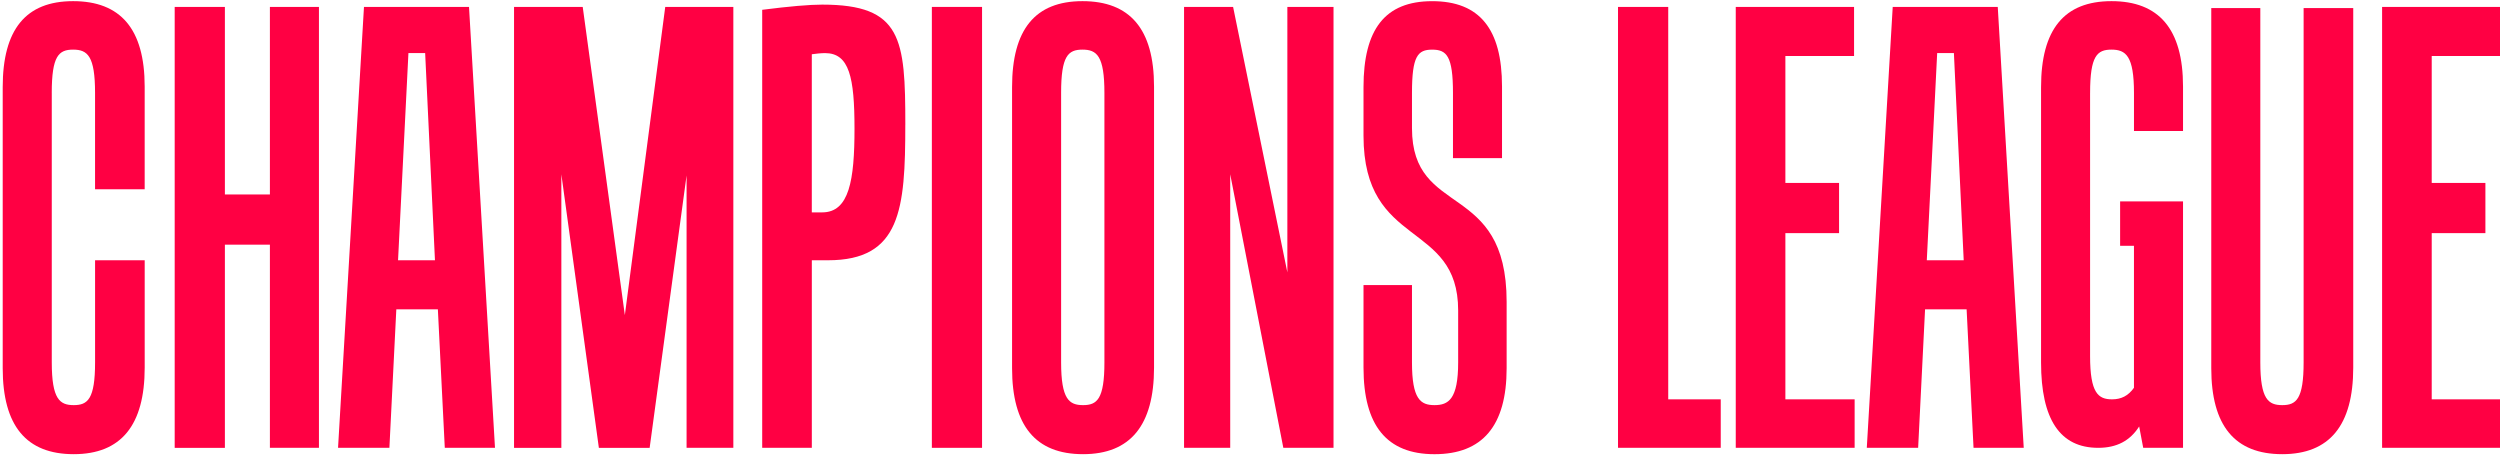 <?xml version="1.0" encoding="UTF-8"?>
<svg id="Layer_2" data-name="Layer 2" xmlns="http://www.w3.org/2000/svg" viewBox="0 0 1127 205">
  <defs>
    <style>
      .cls-1 {
        fill: #ff0043;
      }
    </style>
  </defs>
  <path class="cls-1" d="M23.34,41.88v121.5c0,16.65,3.64,19.25,9.89,19.25s9.63-2.6,9.63-19.25v-46.05h22.37v48.39c0,26.02-10.67,39.02-32,39.02S1.22,192,1.22,165.98V39.28C1.22,13.27,11.63,.52,32.96,.52s32.26,12.49,32.26,38.5v46.31h-22.37V41.88c0-16.65-3.38-19.51-9.89-19.51s-9.63,2.86-9.63,19.51Z"/>
  <path class="cls-1" d="M101.38,3.12V87.67h20.29V3.12h22.11V201.88h-22.11V110.31h-20.29v91.58h-22.63V3.12h22.63Z"/>
  <path class="cls-1" d="M164.08,3.12h47.35l11.71,198.76h-22.63l-3.12-62.44h-18.73l-3.12,62.44h-23.15L164.08,3.12Zm15.35,114.21h16.65l-4.42-93.4h-7.54l-4.68,93.4Z"/>
  <path class="cls-1" d="M309.51,201.88V79.09l-16.65,122.8h-22.89l-16.91-123.32v123.32h-21.33V3.12h30.96l18.99,138.93L299.89,3.12h30.7V201.88h-21.07Z"/>
  <path class="cls-1" d="M408.11,56.19c0,38.24-2.08,61.14-34.86,61.14h-7.28v84.55h-22.37V4.42c12.23-1.56,21.33-2.34,27.06-2.34,35.9,0,37.46,15.35,37.46,54.11Zm-42.15-31.74V95.74h4.68c12.23,0,14.57-14.57,14.57-37.72s-2.34-34.08-13.27-34.08c-1.82,0-4.16,.26-5.98,.52Z"/>
  <path class="cls-1" d="M442.71,3.12V201.88h-22.63V3.12h22.63Z"/>
  <path class="cls-1" d="M520.24,39.02v126.7c0,26.02-10.67,39.02-32,39.02s-32-12.75-32-38.76V39.28c0-26.02,10.41-38.76,31.74-38.76s32.26,12.49,32.26,38.5Zm-41.89,2.86v121.5c0,16.65,3.64,19.25,9.89,19.25s9.63-2.6,9.63-19.25V41.88c0-16.65-3.38-19.51-9.89-19.51s-9.63,2.86-9.63,19.51Z"/>
  <path class="cls-1" d="M533.77,3.12h22.11l24.46,119.67V3.12h20.81V201.88h-22.63l-23.94-123.32v123.32h-20.81V3.12Z"/>
  <path class="cls-1" d="M614.67,165.72v-37.2h21.85v34.86c0,16.65,3.9,19.25,10.15,19.25s10.67-2.6,10.67-19.25v-23.41c0-40.85-42.67-27.58-42.67-78.83v-21.85c0-26.02,9.63-38.76,30.96-38.76s31.48,12.49,31.48,38.5v32.26h-22.11v-29.4c0-16.65-2.86-19.51-9.37-19.51s-9.11,2.86-9.11,19.51v15.87c0,40.85,42.67,23.41,42.67,78.31v29.92c0,26.02-10.93,38.76-32.52,38.76s-32-13.01-32-39.02Z"/>
  <path class="cls-1" d="M752.04,3.12V180.03h23.67v21.85h-46.31V3.12h22.63Z"/>
  <path class="cls-1" d="M835.81,3.12V25.23h-30.96v57.24h24.2v22.63h-24.2v74.93h31.22v21.85h-53.59V3.12h53.33Z"/>
  <path class="cls-1" d="M853.24,3.12h47.35l11.71,198.76h-22.63l-3.12-62.44h-18.73l-3.12,62.44h-23.15L853.24,3.12Zm15.35,114.21h16.65l-4.42-93.4h-7.54l-4.68,93.4Z"/>
  <path class="cls-1" d="M942.21,41.88v118.63c0,16.65,3.64,19.51,9.89,19.51,4.16,0,7.28-1.56,9.89-5.2v-64h-6.24v-20.03h28.36v111.09h-17.95l-1.82-9.63c-4.16,6.5-10.15,9.63-18.47,9.63-17.17,0-25.76-12.75-25.76-38.5V39.28c0-26.02,10.41-38.76,31.74-38.76s32.26,12.49,32.26,38.5v20.03h-22.11v-17.17c0-16.65-3.64-19.51-10.15-19.51s-9.63,2.86-9.63,19.51Z"/>
  <path class="cls-1" d="M996.84,165.98V3.64h22.11V163.38c0,16.65,3.64,19.25,9.89,19.25s9.63-2.6,9.63-19.25V3.64h22.37V165.72c0,26.02-10.67,39.02-32,39.02s-32-12.75-32-38.76Z"/>
  <path class="cls-1" d="M1127.18,3.12V25.23h-30.96v57.24h24.2v22.63h-24.2v74.93h31.22v21.85h-53.59V3.12h53.33Z"/>
</svg>